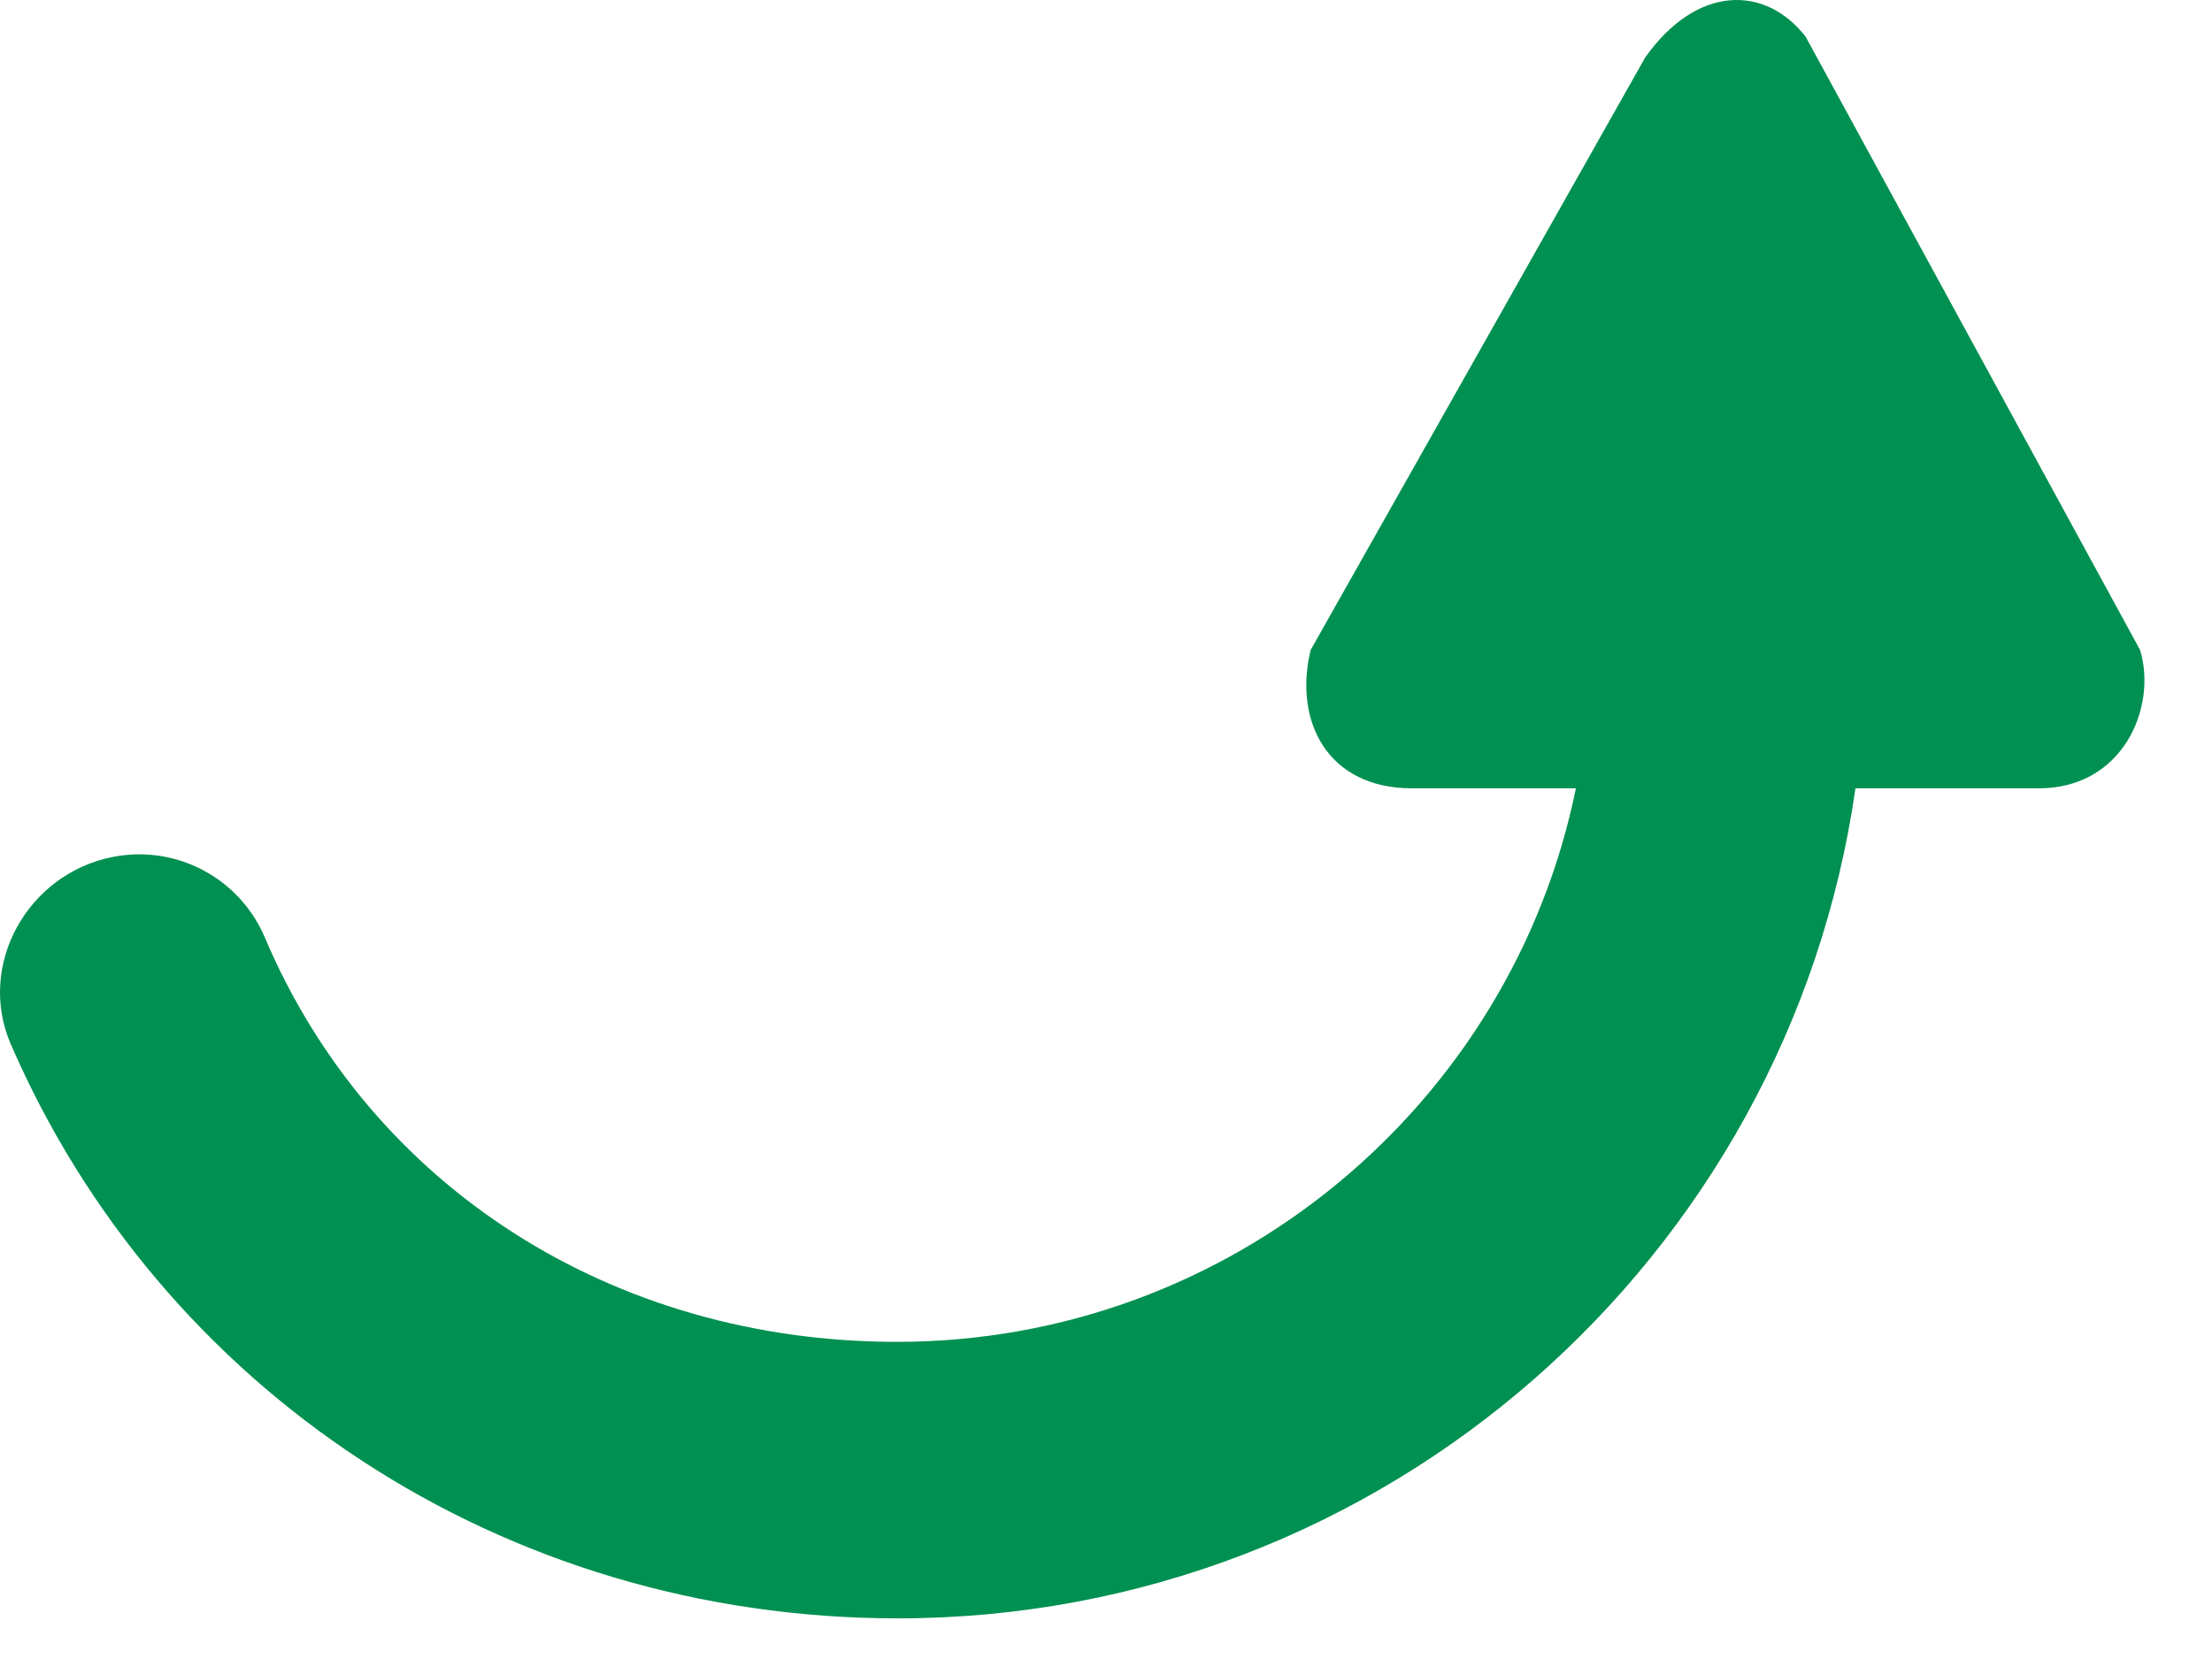 <svg width="32" height="24" fill="none" xmlns="http://www.w3.org/2000/svg"><path fill-rule="evenodd" clip-rule="evenodd" d="M29.498 11.404h-2.656c-.97 6.778-6.808 12.008-13.854 12.008-5.736 0-10.67-3.32-12.832-8.306-.496-1.148.244-2.464 1.47-2.708.92-.184 1.84.302 2.206 1.166 1.534 3.612 5.042 5.848 9.144 5.848 4.834 0 8.892-3.444 9.822-8.008h-2.374c-1.21 0-1.714-.958-1.464-2L23.8.832c.744-1.052 1.736-1.054 2.322-.3l4.838 8.872c.25.834-.252 2-1.462 2z" fill="#009051"/></svg>